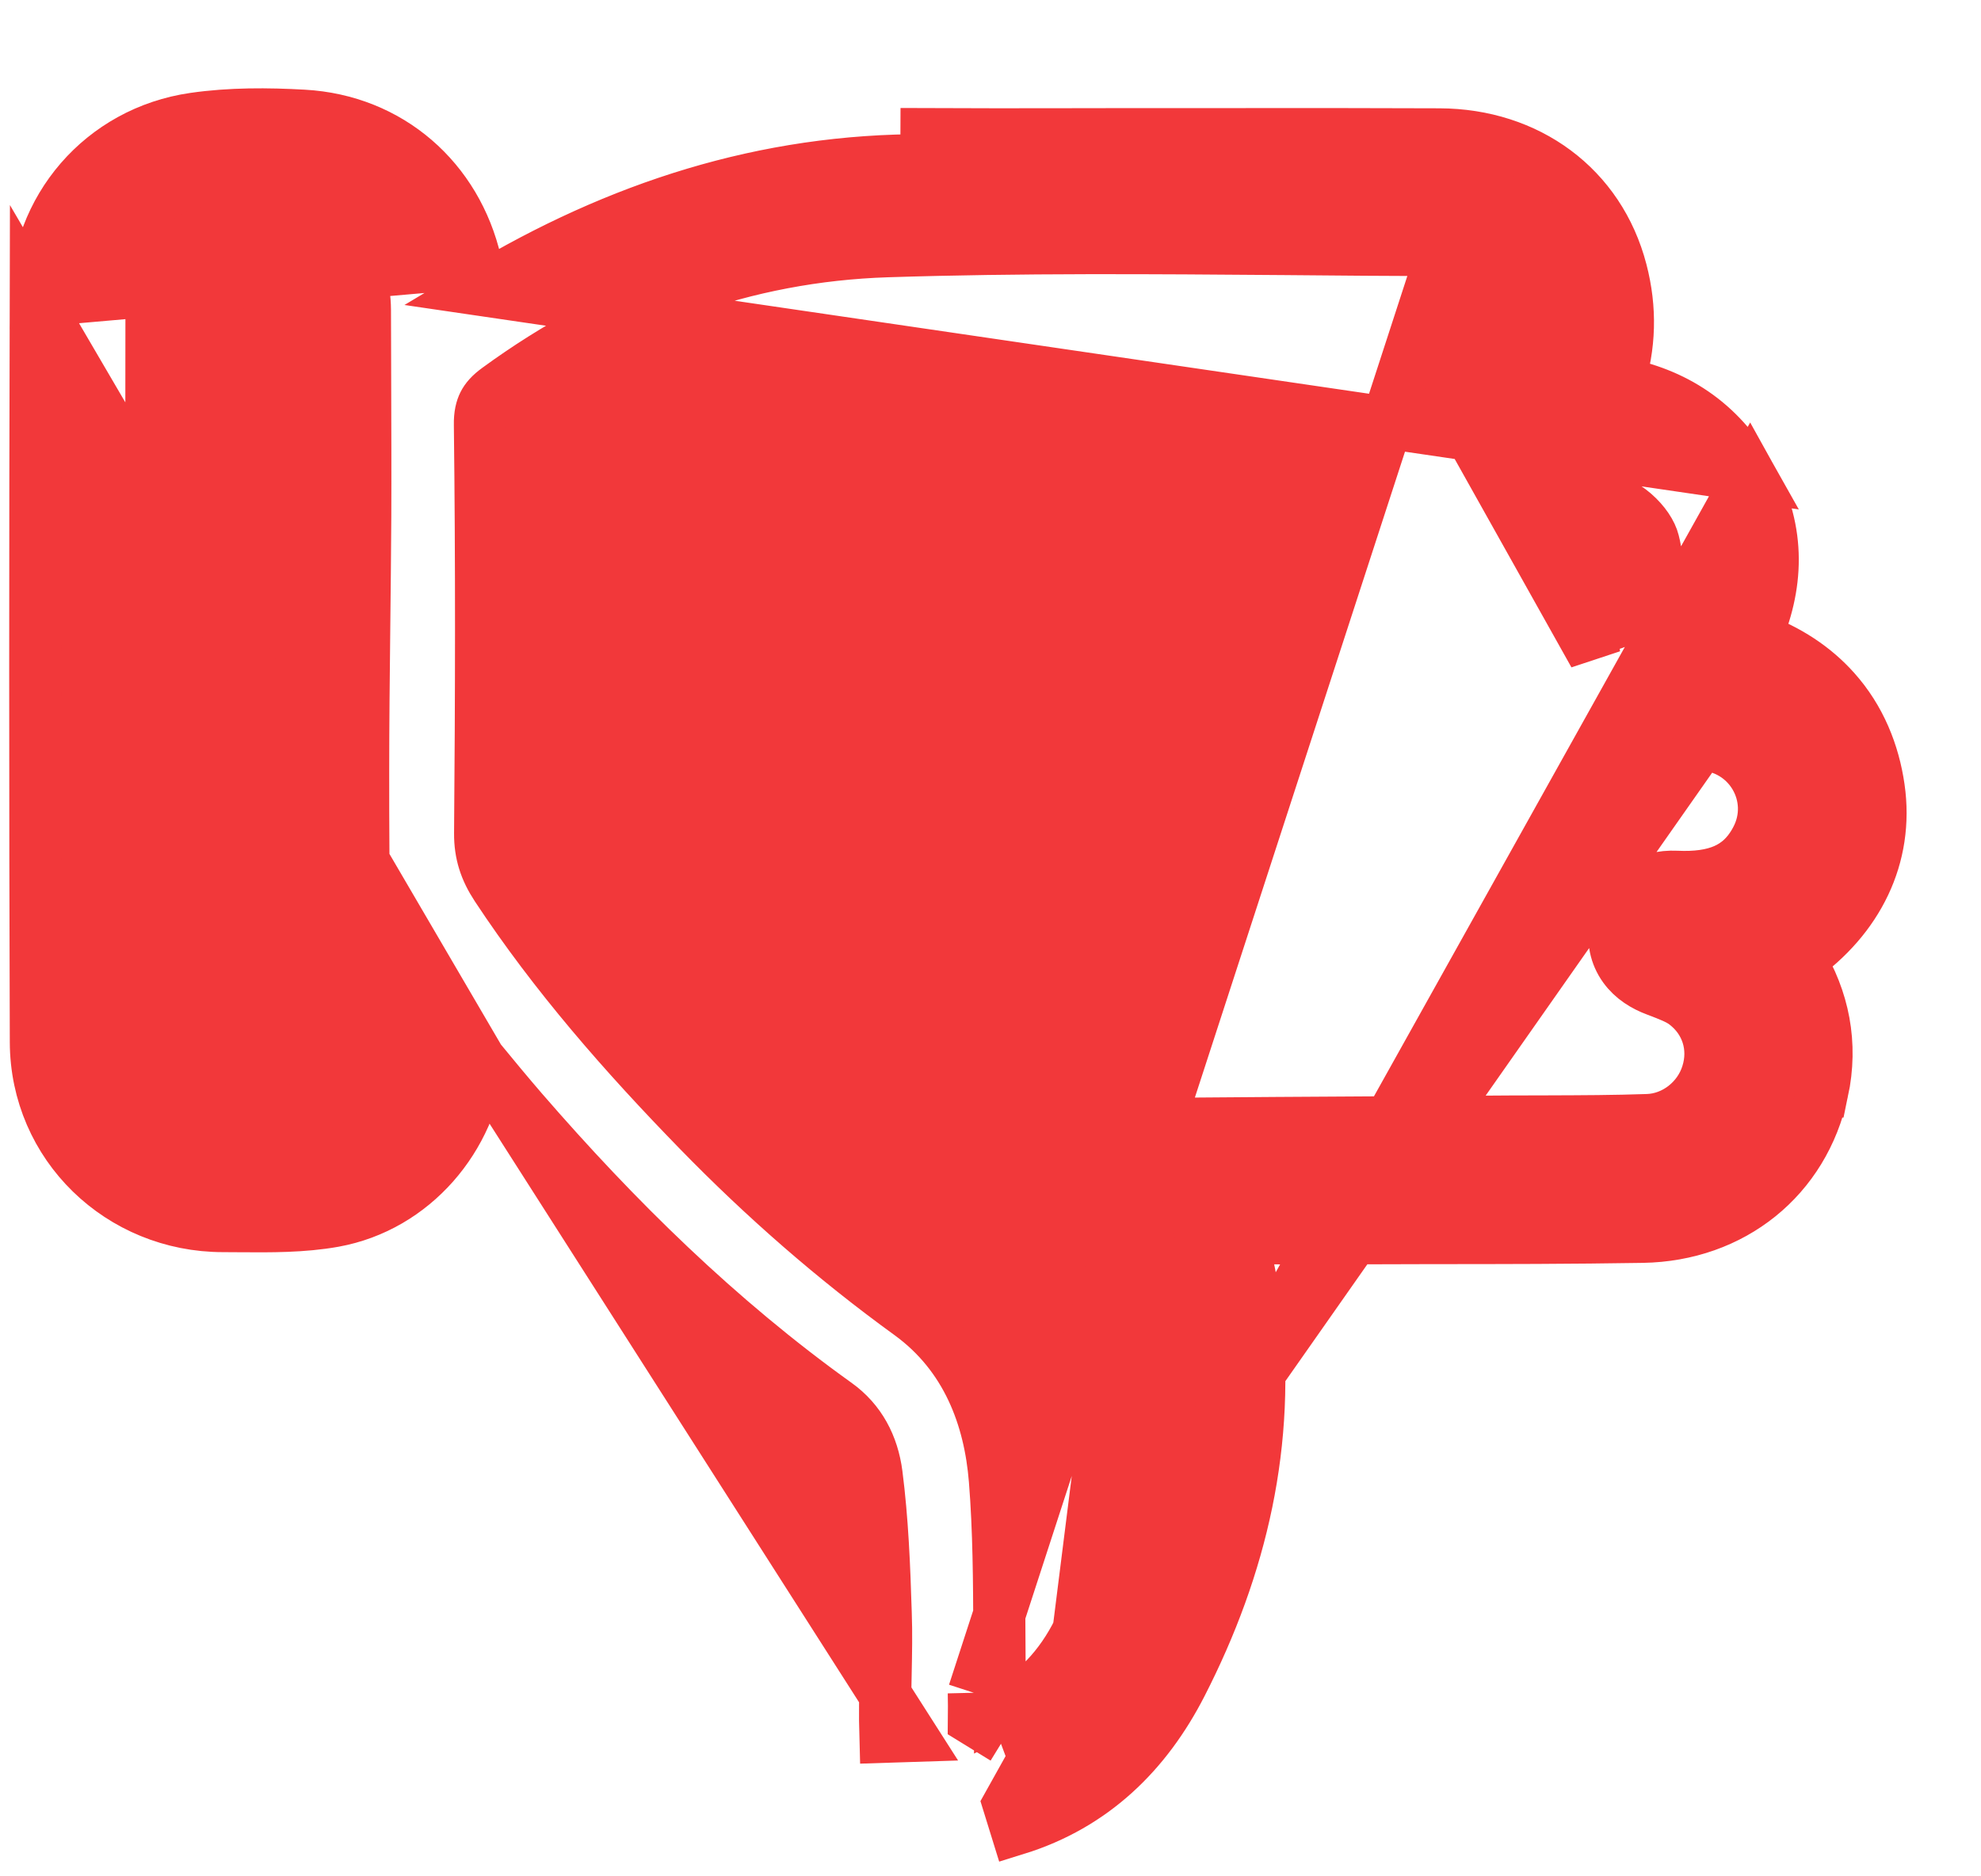 <svg width="19" height="18" viewBox="0 0 19 18" fill="none" xmlns="http://www.w3.org/2000/svg">
<path d="M16.786 4.566L16.786 4.566C16.495 4.047 16.052 3.77 15.521 3.673C15.634 3.321 15.644 2.962 15.549 2.598L15.549 2.598C15.34 1.794 14.652 1.292 13.806 1.289H13.806C13.109 1.286 12.411 1.286 11.713 1.287C11.427 1.287 11.14 1.287 10.853 1.287C10.644 1.287 10.435 1.288 10.226 1.288C9.779 1.289 9.333 1.289 8.886 1.287C8.886 1.287 8.886 1.287 8.886 1.287L8.885 1.537C7.334 1.529 5.928 1.988 4.608 2.78L16.786 4.566ZM16.786 4.566C17.086 5.104 17.047 5.633 16.834 6.121C17.152 6.236 17.404 6.406 17.595 6.619C17.841 6.893 17.971 7.224 18.019 7.558C18.114 8.219 17.815 8.809 17.257 9.204C17.489 9.585 17.577 10.01 17.479 10.471L17.478 10.471C17.3 11.301 16.614 11.851 15.753 11.865L15.753 11.865C15.079 11.876 14.405 11.877 13.732 11.877C13.494 11.878 13.256 11.878 13.018 11.879C12.687 11.88 12.355 11.88 12.026 11.879C11.989 11.879 11.951 11.879 11.914 11.879C11.961 12.101 12.01 12.327 12.037 12.547L12.037 12.547C12.19 13.832 11.907 15.031 11.33 16.158L11.33 16.158C10.993 16.816 10.486 17.317 9.748 17.546L9.674 17.307L16.786 4.566ZM10.569 15.754C10.361 16.17 10.057 16.486 9.632 16.677M10.569 15.754L10.345 15.642C10.171 15.992 9.926 16.253 9.592 16.419C9.592 16.356 9.591 16.295 9.59 16.235M10.569 15.754L10.345 15.642M10.569 15.754C11.26 14.37 11.464 12.954 10.868 11.48L10.345 15.642M9.632 16.677L9.341 16.498C9.342 16.408 9.342 16.323 9.34 16.239M9.632 16.677C9.618 16.683 9.605 16.688 9.591 16.693L9.632 16.677ZM9.59 16.235L9.34 16.239M9.59 16.235C9.59 16.234 9.59 16.234 9.59 16.234L9.34 16.239M9.59 16.235C9.587 16.044 9.586 15.85 9.585 15.655C9.583 15.173 9.581 14.681 9.542 14.196L9.542 14.196C9.494 13.603 9.277 13.007 8.728 12.607C8.001 12.08 7.328 11.492 6.701 10.848L6.701 10.848C5.987 10.115 5.321 9.355 4.763 8.509C4.655 8.345 4.604 8.189 4.605 7.995V7.995C4.616 6.69 4.619 5.384 4.603 4.077C4.601 3.98 4.618 3.918 4.64 3.874C4.663 3.828 4.702 3.782 4.774 3.73L4.774 3.73C5.892 2.914 7.146 2.454 8.509 2.41C9.78 2.369 11.05 2.379 12.326 2.389C12.83 2.394 13.335 2.398 13.842 2.398L9.34 16.239M10.345 15.642C11.012 14.306 11.199 12.965 10.636 11.573C10.562 11.389 10.555 11.176 10.686 11.005C10.811 10.842 11.013 10.782 11.209 10.781L11.209 10.781C11.891 10.775 12.574 10.771 13.256 10.767C13.665 10.764 14.074 10.762 14.482 10.759C14.606 10.758 14.728 10.758 14.85 10.758C15.169 10.757 15.485 10.756 15.801 10.745L15.801 10.745C16.062 10.737 16.297 10.552 16.375 10.3L16.375 10.3C16.454 10.05 16.375 9.789 16.16 9.627C16.096 9.579 16.009 9.546 15.883 9.498L15.883 9.498C15.773 9.457 15.659 9.39 15.579 9.279C15.494 9.161 15.467 9.02 15.492 8.875L15.492 8.875C15.514 8.741 15.575 8.613 15.691 8.523C15.805 8.434 15.943 8.405 16.078 8.411L16.078 8.411C16.266 8.42 16.42 8.399 16.543 8.345C16.66 8.293 16.763 8.206 16.844 8.053L16.844 8.053C17.063 7.644 16.776 7.152 16.306 7.142M10.345 15.642L16.306 7.142M4.599 10.164C4.736 10.331 4.871 10.494 5.009 10.654L5.009 10.654C5.909 11.693 6.89 12.658 8.022 13.469L8.022 13.469C8.247 13.63 8.371 13.865 8.407 14.143L8.407 14.143C8.463 14.579 8.481 15.023 8.495 15.477C8.502 15.666 8.498 15.857 8.494 16.056L8.494 16.059C8.49 16.254 8.486 16.457 8.492 16.661C8.492 16.661 8.492 16.661 8.492 16.661L8.742 16.653L4.599 10.164ZM4.599 10.164C4.524 10.913 3.966 11.576 3.203 11.714L3.203 11.714C2.903 11.768 2.588 11.765 2.304 11.763C2.248 11.763 2.194 11.762 2.14 11.762C1.154 11.762 0.347 10.99 0.344 9.997C0.336 7.627 0.337 5.256 0.343 2.886L4.599 10.164ZM14.467 2.854L14.467 2.854C14.504 3.086 14.509 3.231 14.477 3.331C14.454 3.405 14.402 3.483 14.223 3.55L14.222 3.55C14.127 3.586 14.049 3.652 13.993 3.714C13.937 3.777 13.884 3.858 13.856 3.945C13.856 3.945 13.856 3.945 13.856 3.946L14.094 4.023L14.467 2.854ZM14.467 2.854C14.429 2.617 14.166 2.399 13.842 2.398L14.467 2.854ZM16.306 7.142C16.306 7.142 16.306 7.142 16.306 7.142L16.311 6.892L16.306 7.142ZM1.452 6.681V6.431C1.452 6.09 1.452 5.749 1.452 5.409C1.452 4.591 1.451 3.774 1.453 2.957L1.453 2.957C1.454 2.536 1.717 2.25 2.104 2.218C2.343 2.199 2.587 2.199 2.825 2.22C3.052 2.239 3.215 2.324 3.322 2.444C3.43 2.565 3.499 2.741 3.5 2.974C3.5 3.209 3.501 3.444 3.502 3.677C3.503 4.105 3.505 4.531 3.503 4.958L3.503 4.958C3.501 5.314 3.497 5.674 3.493 6.036C3.488 6.492 3.483 6.951 3.483 7.404C3.482 7.917 3.487 8.431 3.491 8.945C3.494 9.276 3.497 9.606 3.499 9.935L3.499 9.935C3.501 10.304 3.29 10.569 2.947 10.632L2.947 10.632C2.772 10.665 2.595 10.663 2.392 10.66C2.334 10.66 2.274 10.659 2.212 10.659H2.212C1.961 10.66 1.776 10.578 1.654 10.455C1.532 10.331 1.451 10.141 1.451 9.885L1.452 6.681ZM1.452 6.681H1.451M1.452 6.681H1.451M1.451 6.681C1.451 6.981 1.451 7.282 1.451 7.582C1.451 8.35 1.451 9.118 1.451 9.885L1.451 6.681ZM2.91 1.11C3.739 1.156 4.378 1.722 4.561 2.517L0.343 2.886C0.345 2.003 0.98 1.266 1.86 1.139C2.212 1.088 2.571 1.091 2.91 1.11ZM15.366 4.772C15.036 4.731 14.704 4.689 14.373 4.643L15.29 6.28L15.258 6.032C15.258 6.032 15.258 6.032 15.258 6.032C15.518 5.999 15.69 5.89 15.785 5.755C15.879 5.622 15.92 5.433 15.858 5.195L15.858 5.195C15.838 5.114 15.773 5.012 15.67 4.923C15.567 4.835 15.454 4.783 15.366 4.772L15.366 4.772Z" fill="#F2383A" stroke="#F2383A" stroke-width="0.5"/>
</svg>
